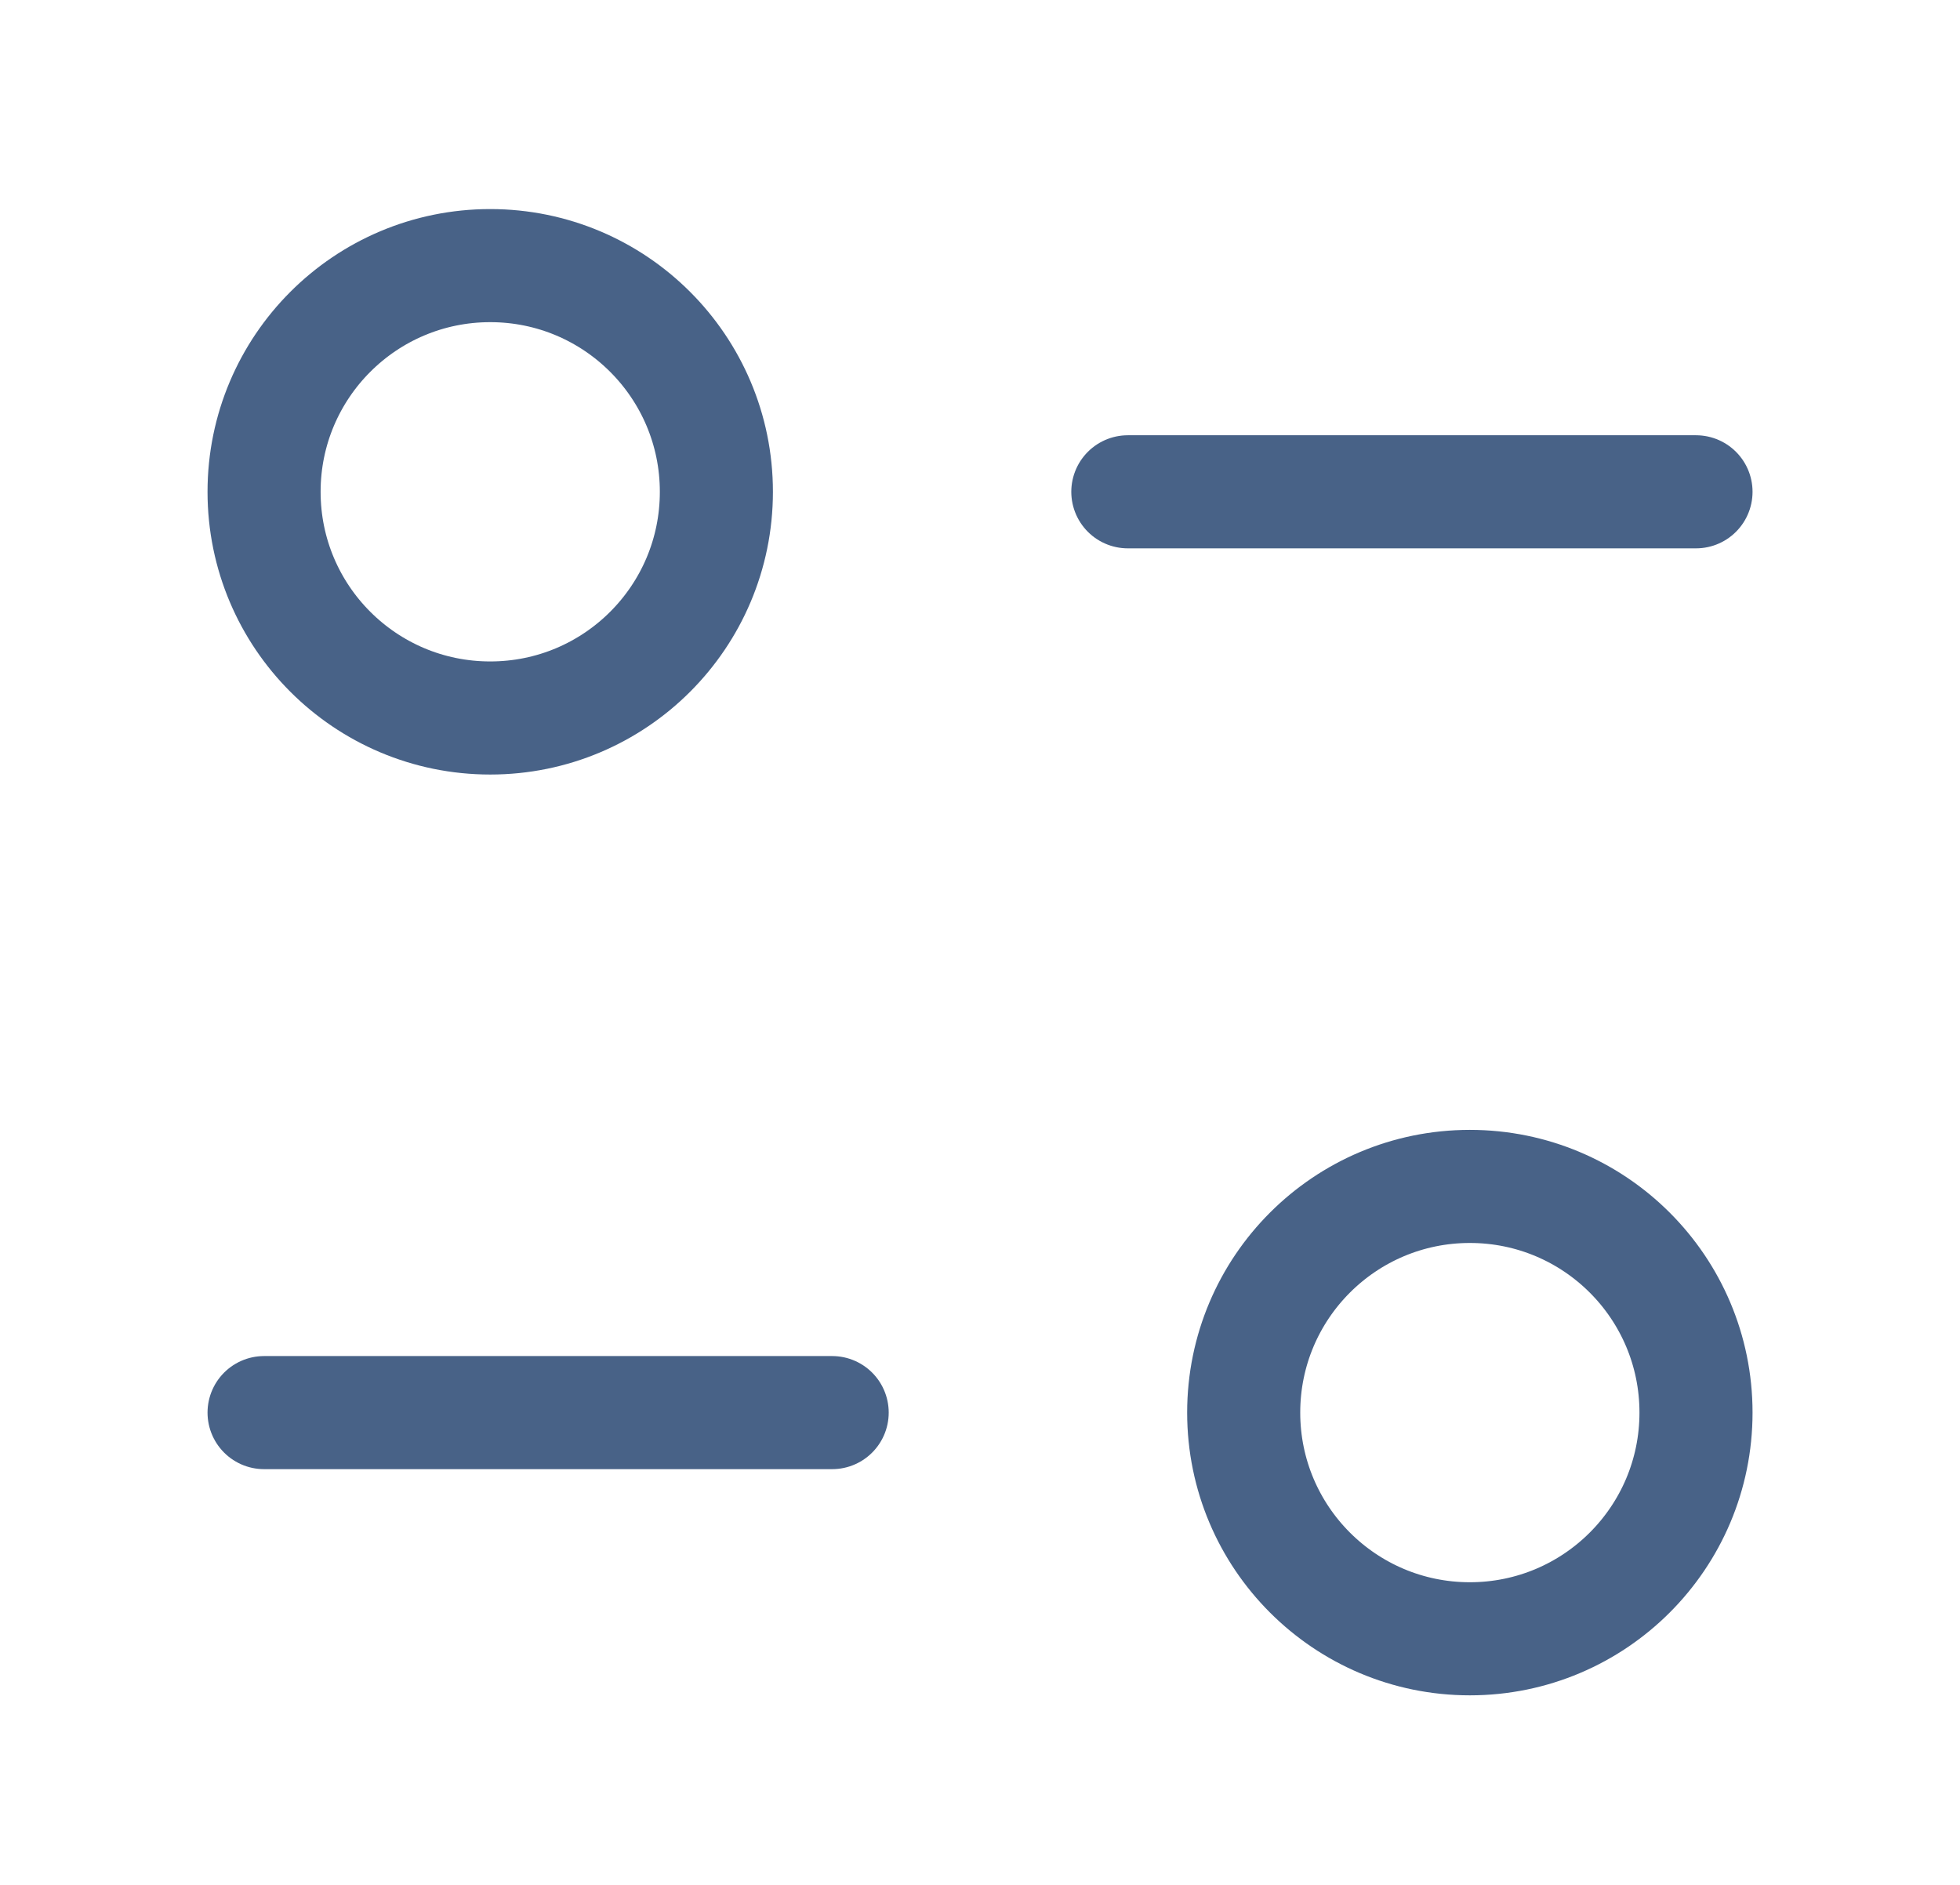 <svg width="26" height="25" viewBox="0 0 26 25" fill="none" xmlns="http://www.w3.org/2000/svg">
<path d="M11.039 18.736H3.503" stroke="#486287" stroke-width="1.5" stroke-linecap="round" stroke-linejoin="round"/>
<path fill-rule="evenodd" clip-rule="evenodd" d="M22.498 18.736C22.498 20.393 21.155 21.736 19.498 21.736C17.841 21.736 16.498 20.393 16.498 18.736C16.498 17.078 17.841 15.736 19.498 15.736C21.155 15.736 22.498 17.078 22.498 18.736Z" stroke="#486287" stroke-width="1.5" stroke-linecap="round" stroke-linejoin="round"/>
<path d="M14.961 6.523H22.498" stroke="#486287" stroke-width="1.5" stroke-linecap="round" stroke-linejoin="round"/>
<path fill-rule="evenodd" clip-rule="evenodd" d="M3.503 6.523C3.503 8.181 4.846 9.523 6.503 9.523C8.16 9.523 9.503 8.181 9.503 6.523C9.503 4.866 8.16 3.523 6.503 3.523C4.846 3.523 3.503 4.866 3.503 6.523Z" stroke="#486287" stroke-width="1.5" stroke-linecap="round" stroke-linejoin="round"/>
</svg>
